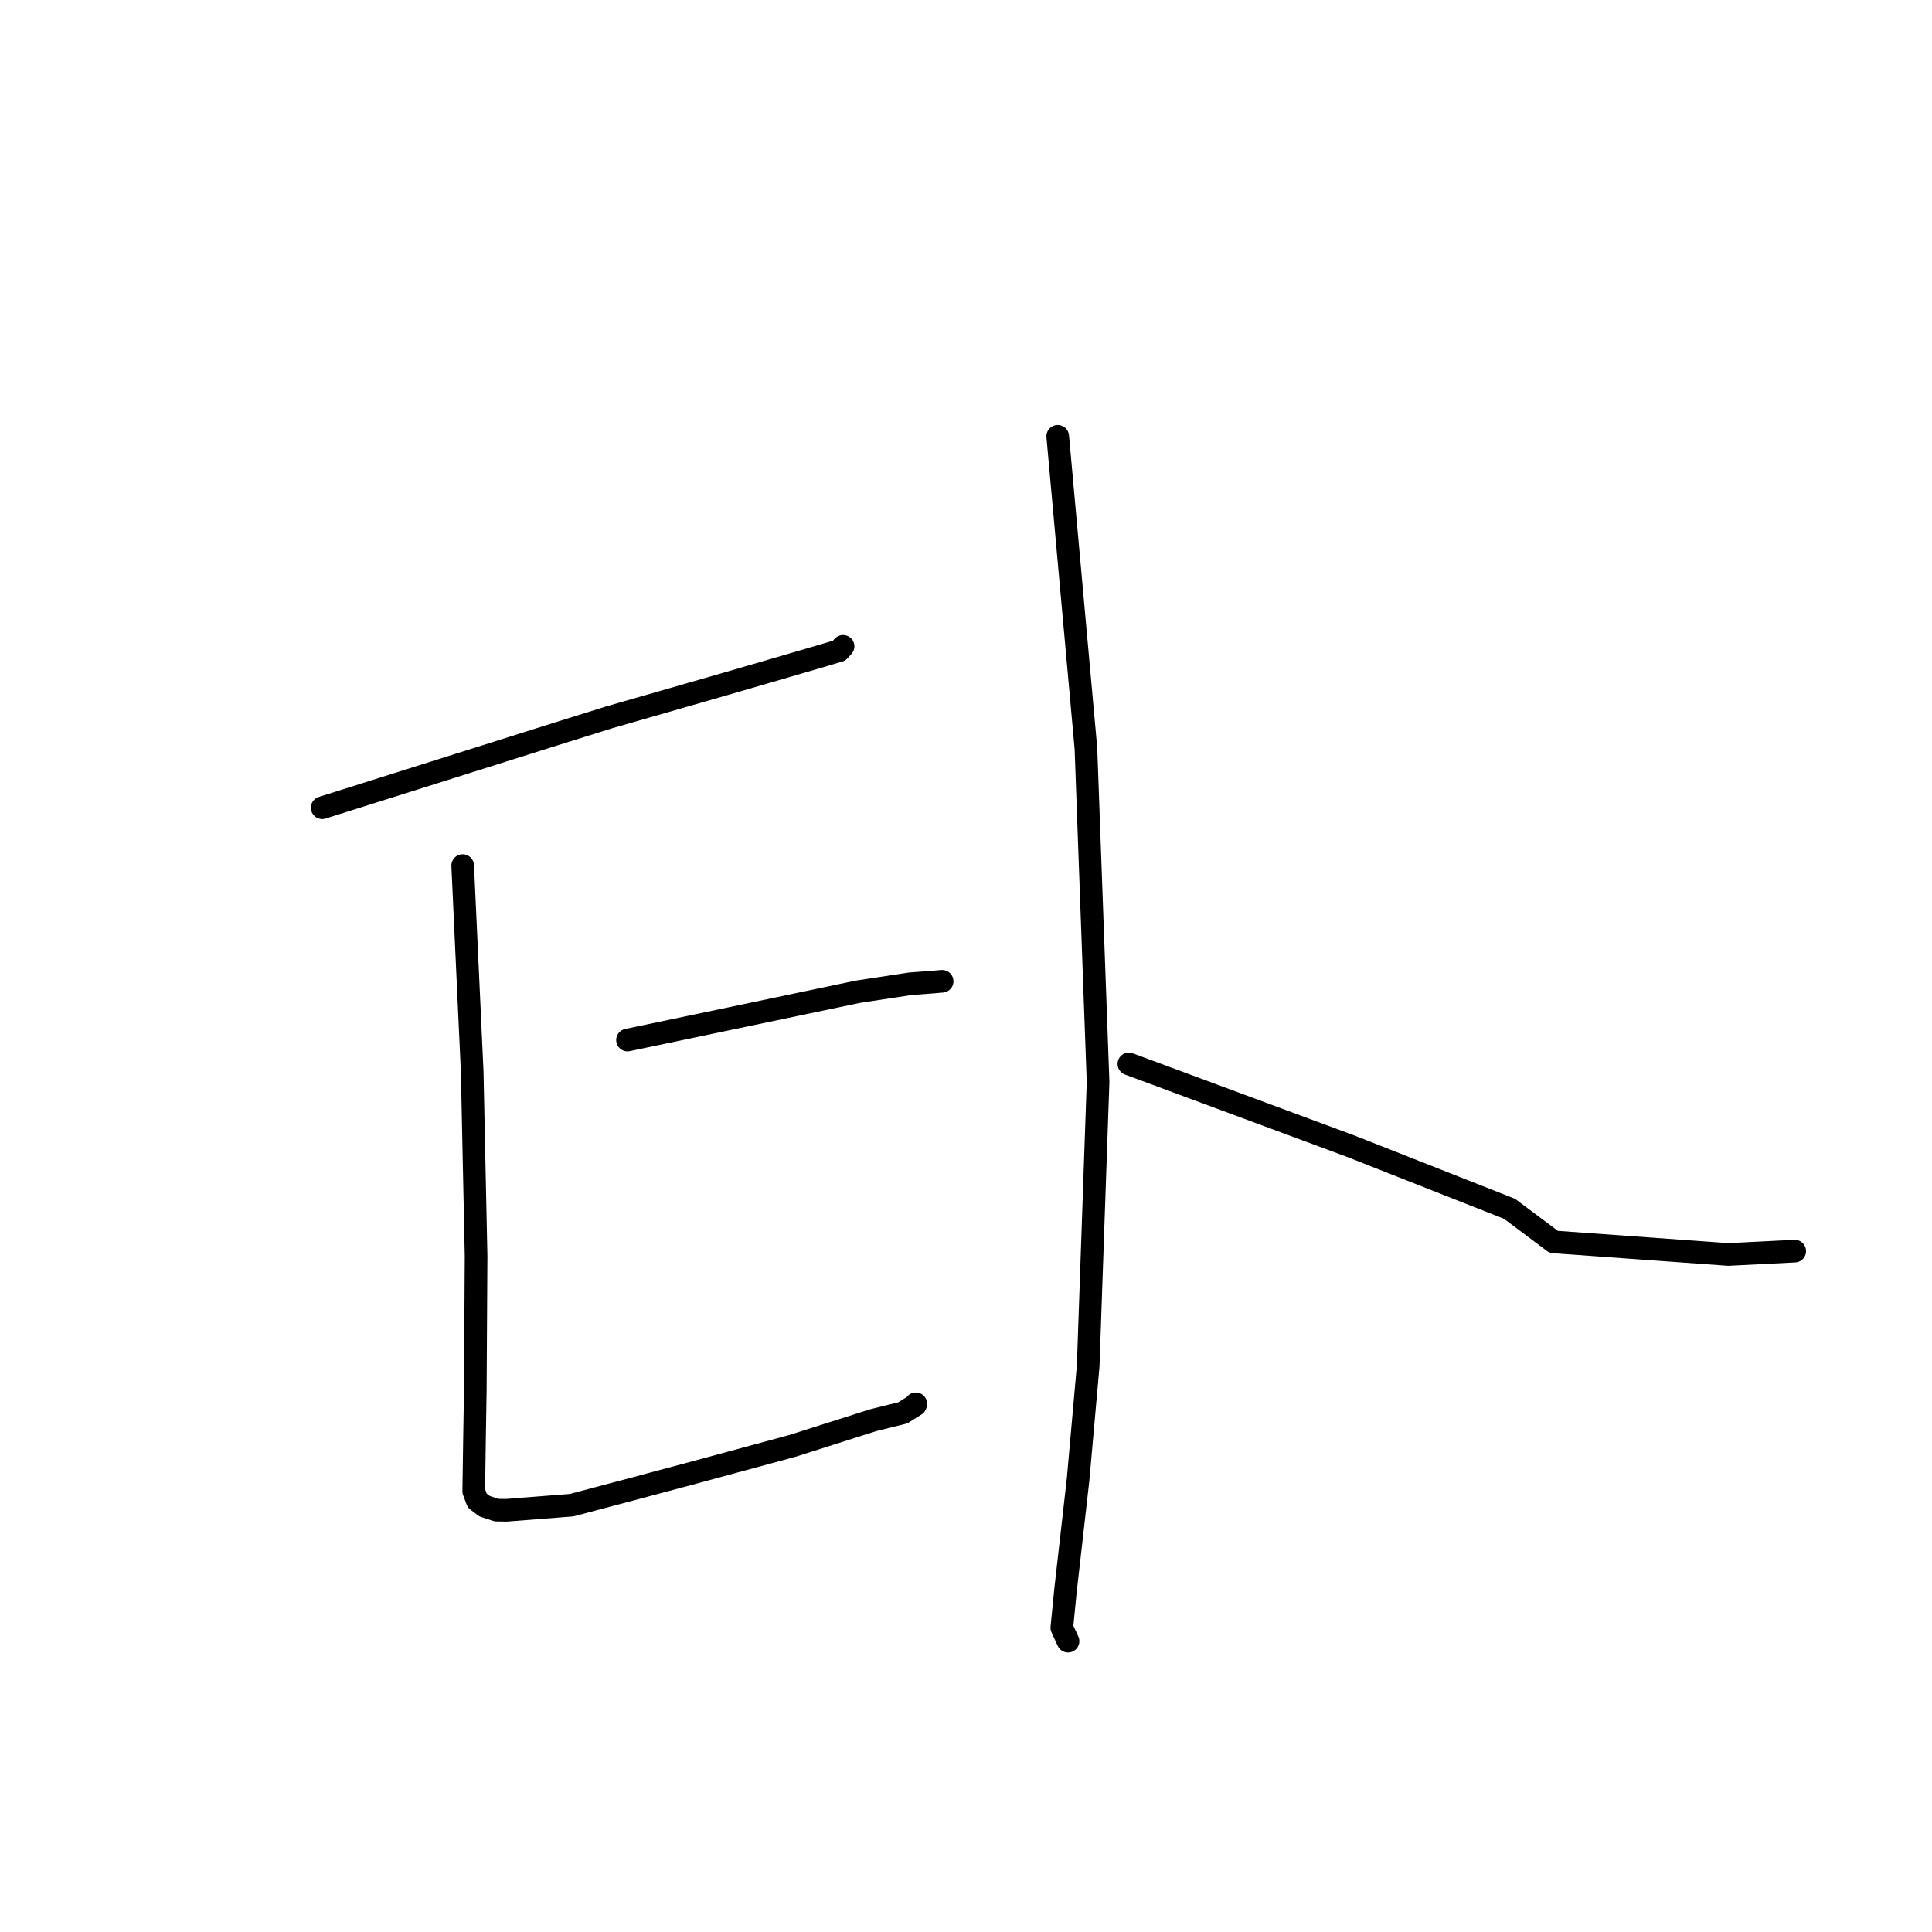 <?xml version="1.0" standalone="no"?>
    <svg width="256" height="256" xmlns="http://www.w3.org/2000/svg" version="1.1">
    <polyline stroke="black" stroke-width="3" stroke-linecap="round" fill="transparent" stroke-linejoin="round" points="42.693 107.03 57.645 102.311 72.597 97.592 80.708 95.053 95.231 90.879 101.553 89.044 109.152 86.824 111.187 86.219 111.67 85.689 111.694 85.662 111.705 85.65 111.712 85.643 " />
        <polyline stroke="black" stroke-width="3" stroke-linecap="round" fill="transparent" stroke-linejoin="round" points="61.309 114.694 61.939 128.357 62.569 142.021 63.084 166.432 62.979 184.293 62.88 190.305 62.772 197.581 63.238 198.835 64.216 199.581 65.791 200.098 67.082 200.119 75.748 199.442 83.844 197.294 91.87 195.147 104.982 191.591 115.701 188.184 119.623 187.213 121.301 186.162 121.331 186.069 121.343 186.033 121.349 186.014 " />
        <polyline stroke="black" stroke-width="3" stroke-linecap="round" fill="transparent" stroke-linejoin="round" points="83.148 137.81 98.403 134.612 113.658 131.413 120.613 130.354 123.671 130.124 124.723 130.033 124.837 130.024 " />
        <polyline stroke="black" stroke-width="3" stroke-linecap="round" fill="transparent" stroke-linejoin="round" points="140.153 57.811 142.022 78.495 143.891 99.179 145.499 143.375 144.19 180.994 142.847 196.079 141.175 210.814 140.697 215.681 141.444 217.302 141.519 217.464 " />
        <polyline stroke="black" stroke-width="3" stroke-linecap="round" fill="transparent" stroke-linejoin="round" points="149.583 140.975 164.29 146.429 178.996 151.882 200.014 160.169 205.88 164.559 229.01 166.224 237.81 165.78 " />
        </svg>
